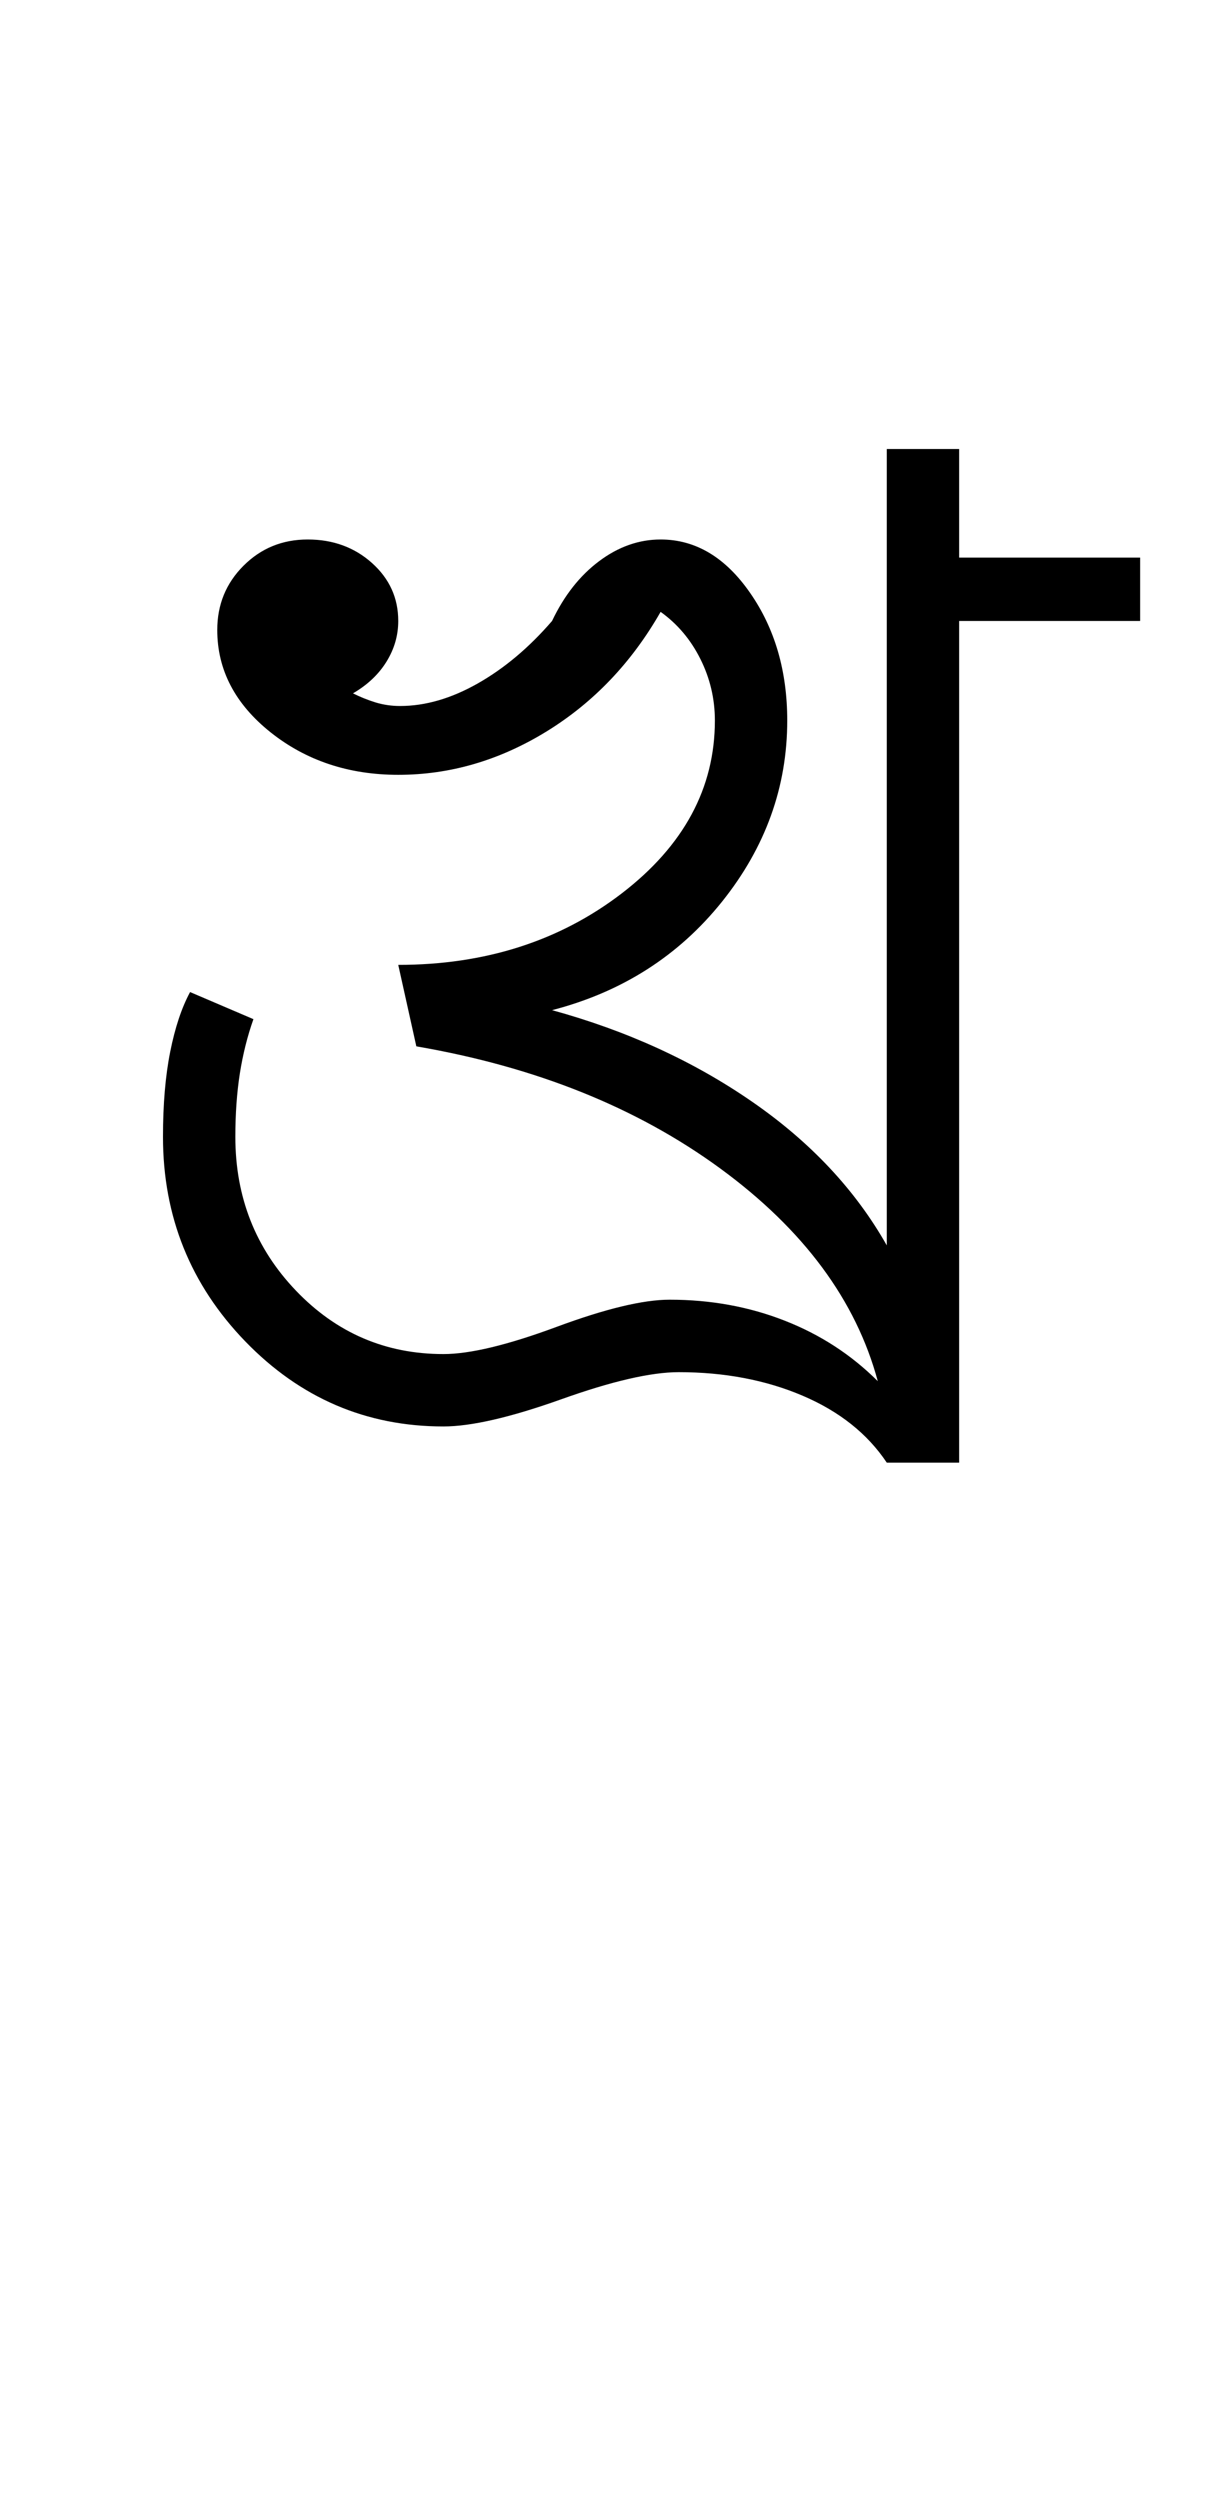 <?xml version="1.0" encoding="UTF-8"?>
<svg xmlns="http://www.w3.org/2000/svg" xmlns:xlink="http://www.w3.org/1999/xlink" width="222.418pt" height="459.75pt" viewBox="0 0 222.418 459.75" version="1.1">
<defs>
<g>
<symbol overflow="visible" id="glyph0-0">
<path style="stroke:none;" d="M 33.297 0 L 33.297 -233.031 L 233.031 -233.031 L 233.031 0 Z M 49.938 -16.641 L 216.391 -16.641 L 216.391 -216.391 L 49.938 -216.391 Z M 49.938 -16.641 "/>
</symbol>
<symbol overflow="visible" id="glyph0-1">
<path style="stroke:none;" d="M 147.141 0 C 143.586 -5.32 138.426 -9.426 131.656 -12.312 C 124.895 -15.195 117.297 -16.641 108.859 -16.641 C 103.754 -16.641 96.539 -14.973 87.219 -11.641 C 77.895 -8.316 70.68 -6.656 65.578 -6.656 C 51.379 -6.656 39.227 -11.867 29.125 -22.297 C 19.031 -32.734 13.984 -45.273 13.984 -59.922 C 13.984 -65.91 14.426 -71.125 15.312 -75.562 C 16.195 -80 17.414 -83.66 18.969 -86.547 L 30.625 -81.562 C 29.52 -78.457 28.688 -75.129 28.125 -71.578 C 27.57 -68.023 27.297 -64.141 27.297 -59.922 C 27.297 -48.828 31.016 -39.395 38.453 -31.625 C 45.891 -23.852 54.93 -19.969 65.578 -19.969 C 70.461 -19.969 77.398 -21.633 86.391 -24.969 C 95.379 -28.301 102.312 -29.969 107.188 -29.969 C 114.738 -29.969 121.785 -28.688 128.328 -26.125 C 134.879 -23.57 140.598 -19.859 145.484 -14.984 C 141.484 -29.848 131.828 -42.883 116.516 -54.094 C 101.203 -65.301 82.562 -72.789 60.594 -76.562 L 57.266 -91.547 C 73.242 -91.547 86.945 -95.926 98.375 -104.688 C 109.801 -113.457 115.516 -124.055 115.516 -136.484 C 115.516 -140.484 114.625 -144.258 112.844 -147.812 C 111.07 -151.363 108.633 -154.25 105.531 -156.469 C 100.207 -147.145 93.219 -139.816 84.562 -134.484 C 75.906 -129.16 66.805 -126.5 57.266 -126.5 C 48.16 -126.5 40.332 -129.102 33.781 -134.312 C 27.238 -139.531 23.969 -145.805 23.969 -153.141 C 23.969 -157.797 25.578 -161.734 28.797 -164.953 C 32.016 -168.172 35.953 -169.781 40.609 -169.781 C 45.273 -169.781 49.219 -168.336 52.438 -165.453 C 55.656 -162.566 57.266 -159.016 57.266 -154.797 C 57.266 -152.129 56.539 -149.629 55.094 -147.297 C 53.656 -144.973 51.602 -143.035 48.938 -141.484 C 50.27 -140.816 51.656 -140.258 53.094 -139.812 C 54.539 -139.375 56.039 -139.156 57.594 -139.156 C 62.25 -139.156 67.02 -140.539 71.906 -143.312 C 76.789 -146.082 81.344 -149.91 85.562 -154.797 C 87.781 -159.461 90.66 -163.125 94.203 -165.781 C 97.754 -168.445 101.531 -169.781 105.531 -169.781 C 111.969 -169.781 117.457 -166.504 122 -159.953 C 126.551 -153.41 128.828 -145.586 128.828 -136.484 C 128.828 -124.273 124.832 -113.176 116.844 -103.188 C 108.852 -93.207 98.426 -86.551 85.562 -83.219 C 99.312 -79.445 111.566 -73.844 122.328 -66.406 C 133.098 -58.977 141.367 -50.16 147.141 -39.953 L 147.141 -186.422 L 160.453 -186.422 L 160.453 -166.453 L 193.75 -166.453 L 193.75 -154.797 L 160.453 -154.797 L 160.453 0 Z M 147.141 0 "/>
</symbol>
</g>
</defs>
<g id="surface1">
<rect x="0" y="0" width="222.418" height="459.75" style="fill:rgb(100%,100%,100%);fill-opacity:1;stroke:none;"/>
<g style="fill:rgb(0%,0%,0%);fill-opacity:1;">
  <use xlink:href="#glyph0-1" x="16" y="269"/>
</g>
</g>
</svg>
